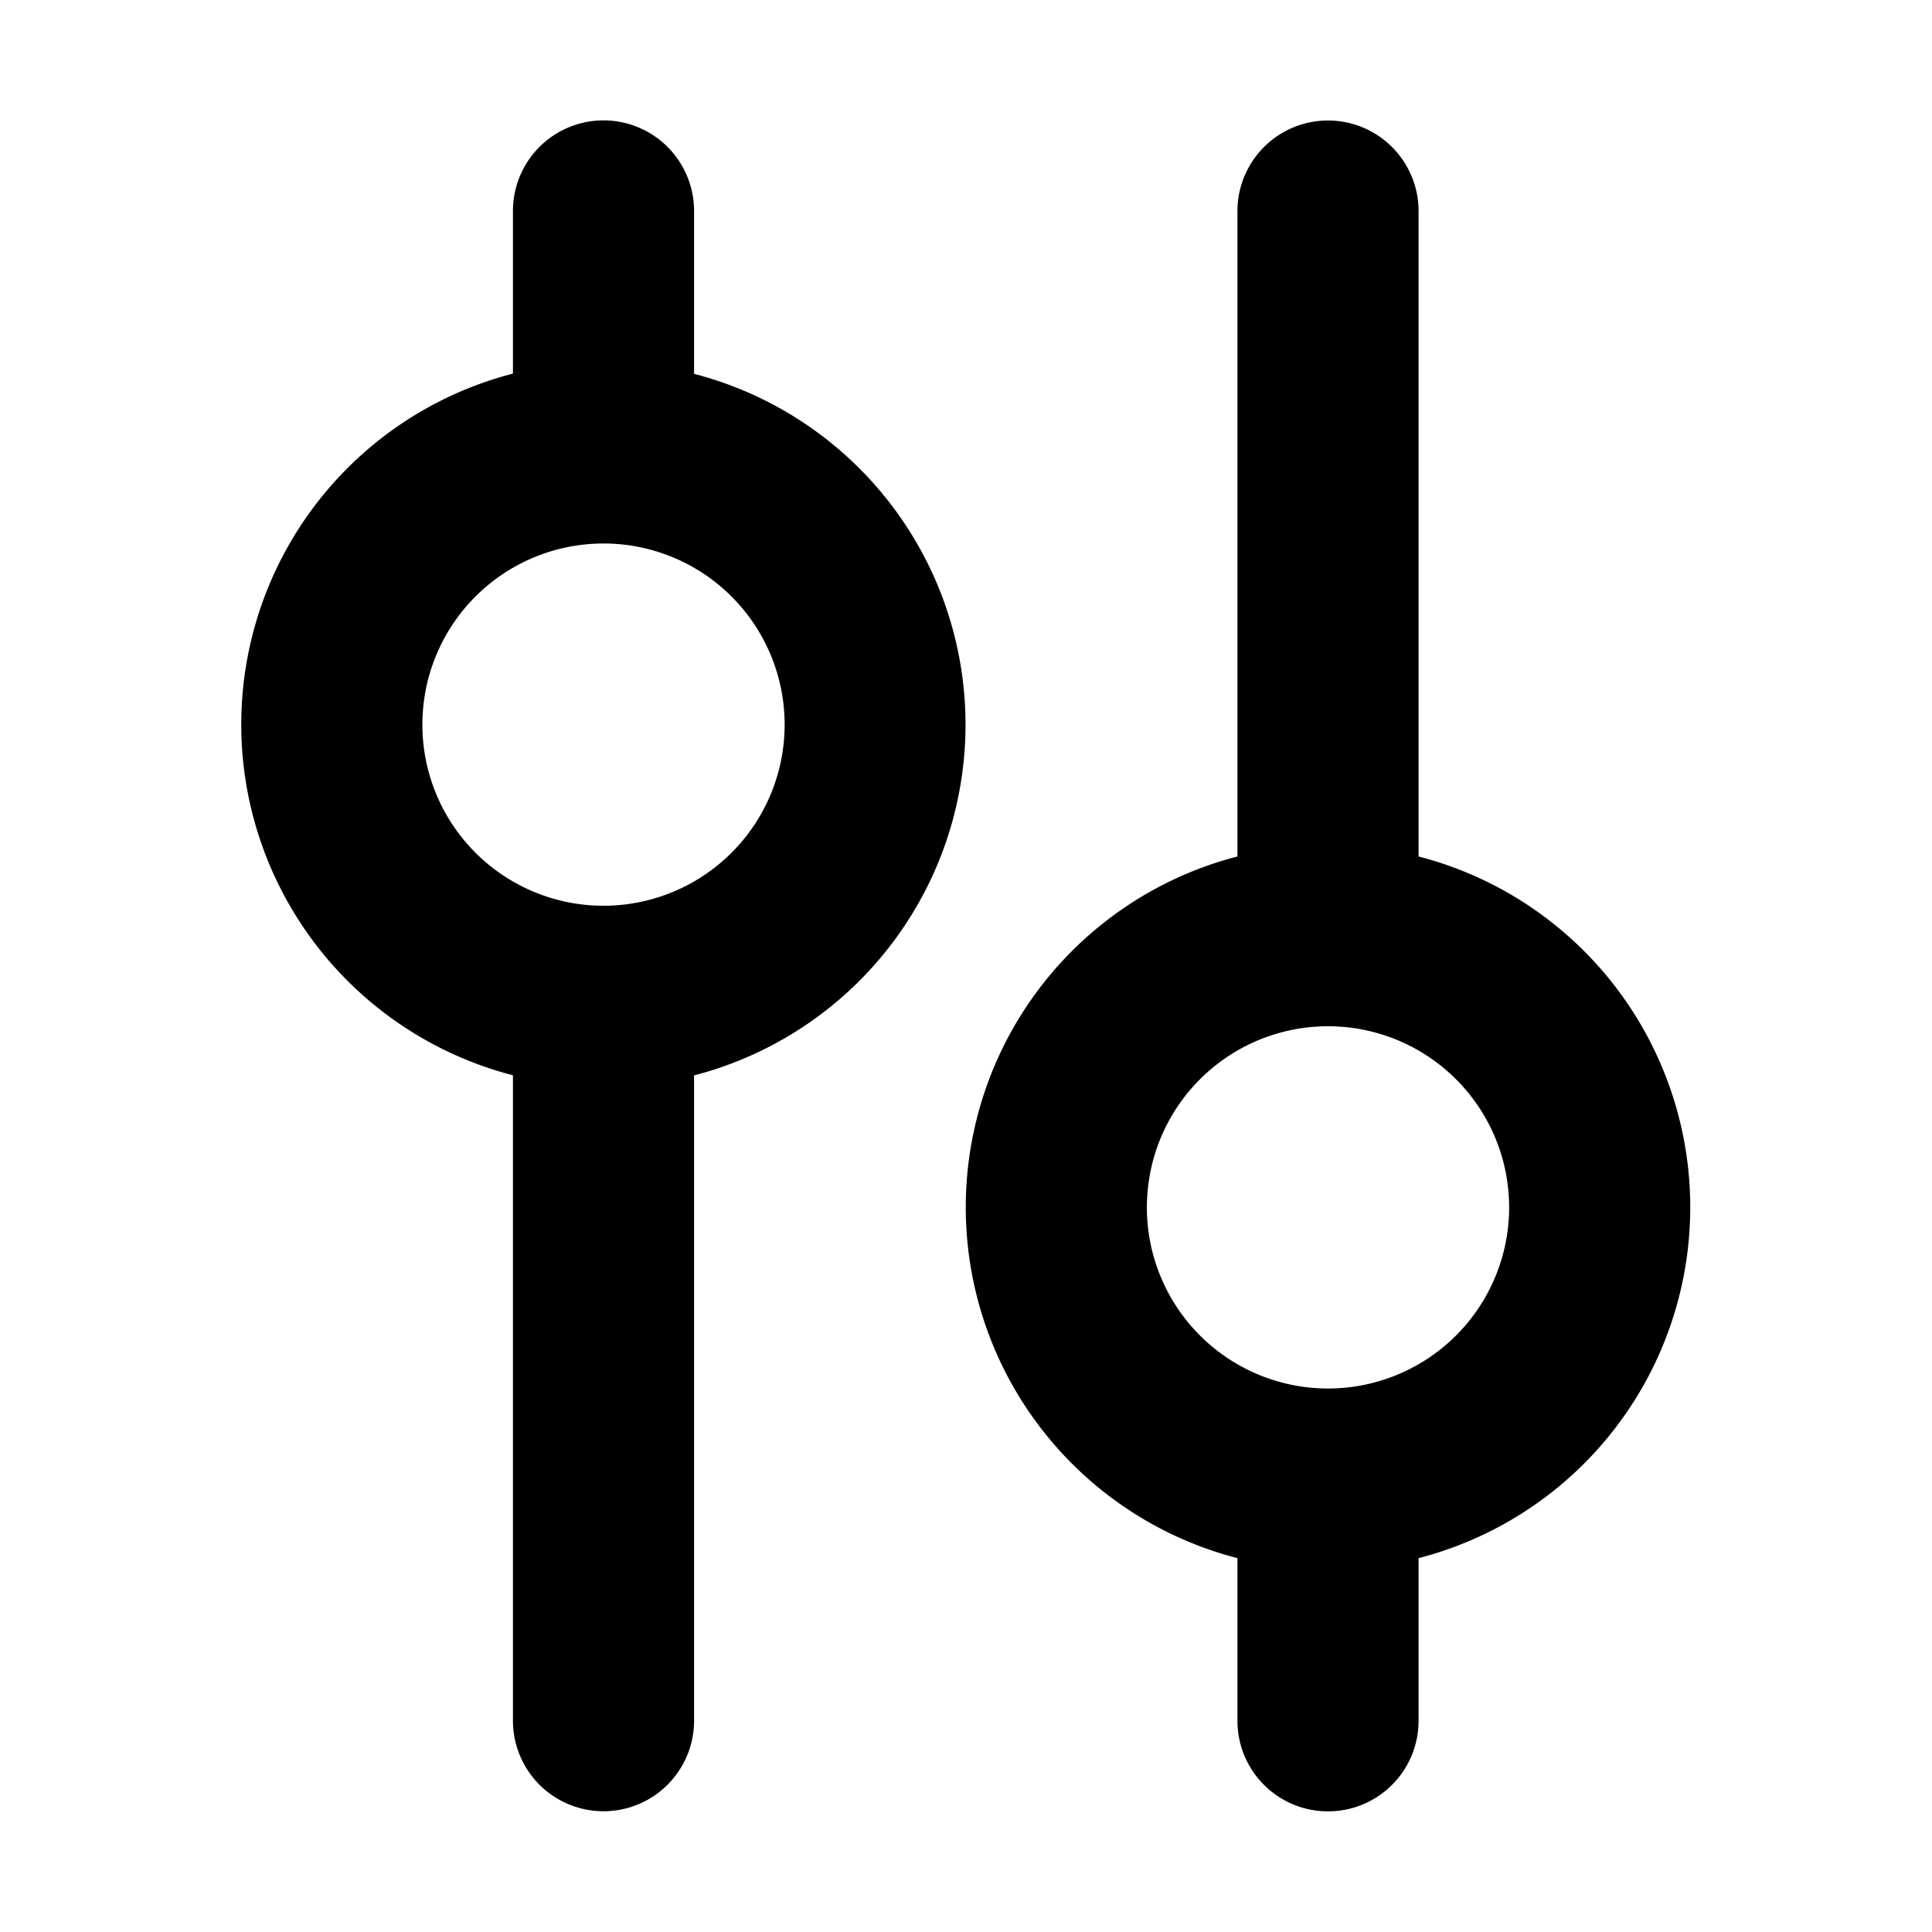 <svg xmlns="http://www.w3.org/2000/svg" width="1em" height="1em" viewBox="0 0 16 16"><path fill="currentColor" fill-rule="evenodd" d="M10.998 8.499a1.5 1.5 0 1 0 0 3a1.5 1.5 0 0 0 0-3m-.75-1.406a3.001 3.001 0 0 0 0 5.811v1.347a.75.75 0 0 0 1.5 0v-1.347a3.001 3.001 0 0 0 0-5.811V1.748a.75.75 0 0 0-1.5 0zm-4.5 7.158V8.906a3.001 3.001 0 0 0 0-5.81V1.747a.75.75 0 1 0-1.5 0v1.347a3.001 3.001 0 0 0 0 5.811v5.345a.75.75 0 0 0 1.5 0Zm.75-8.25a1.5 1.5 0 1 1-3 0a1.5 1.5 0 0 1 3 0" clip-rule="evenodd"/></svg>